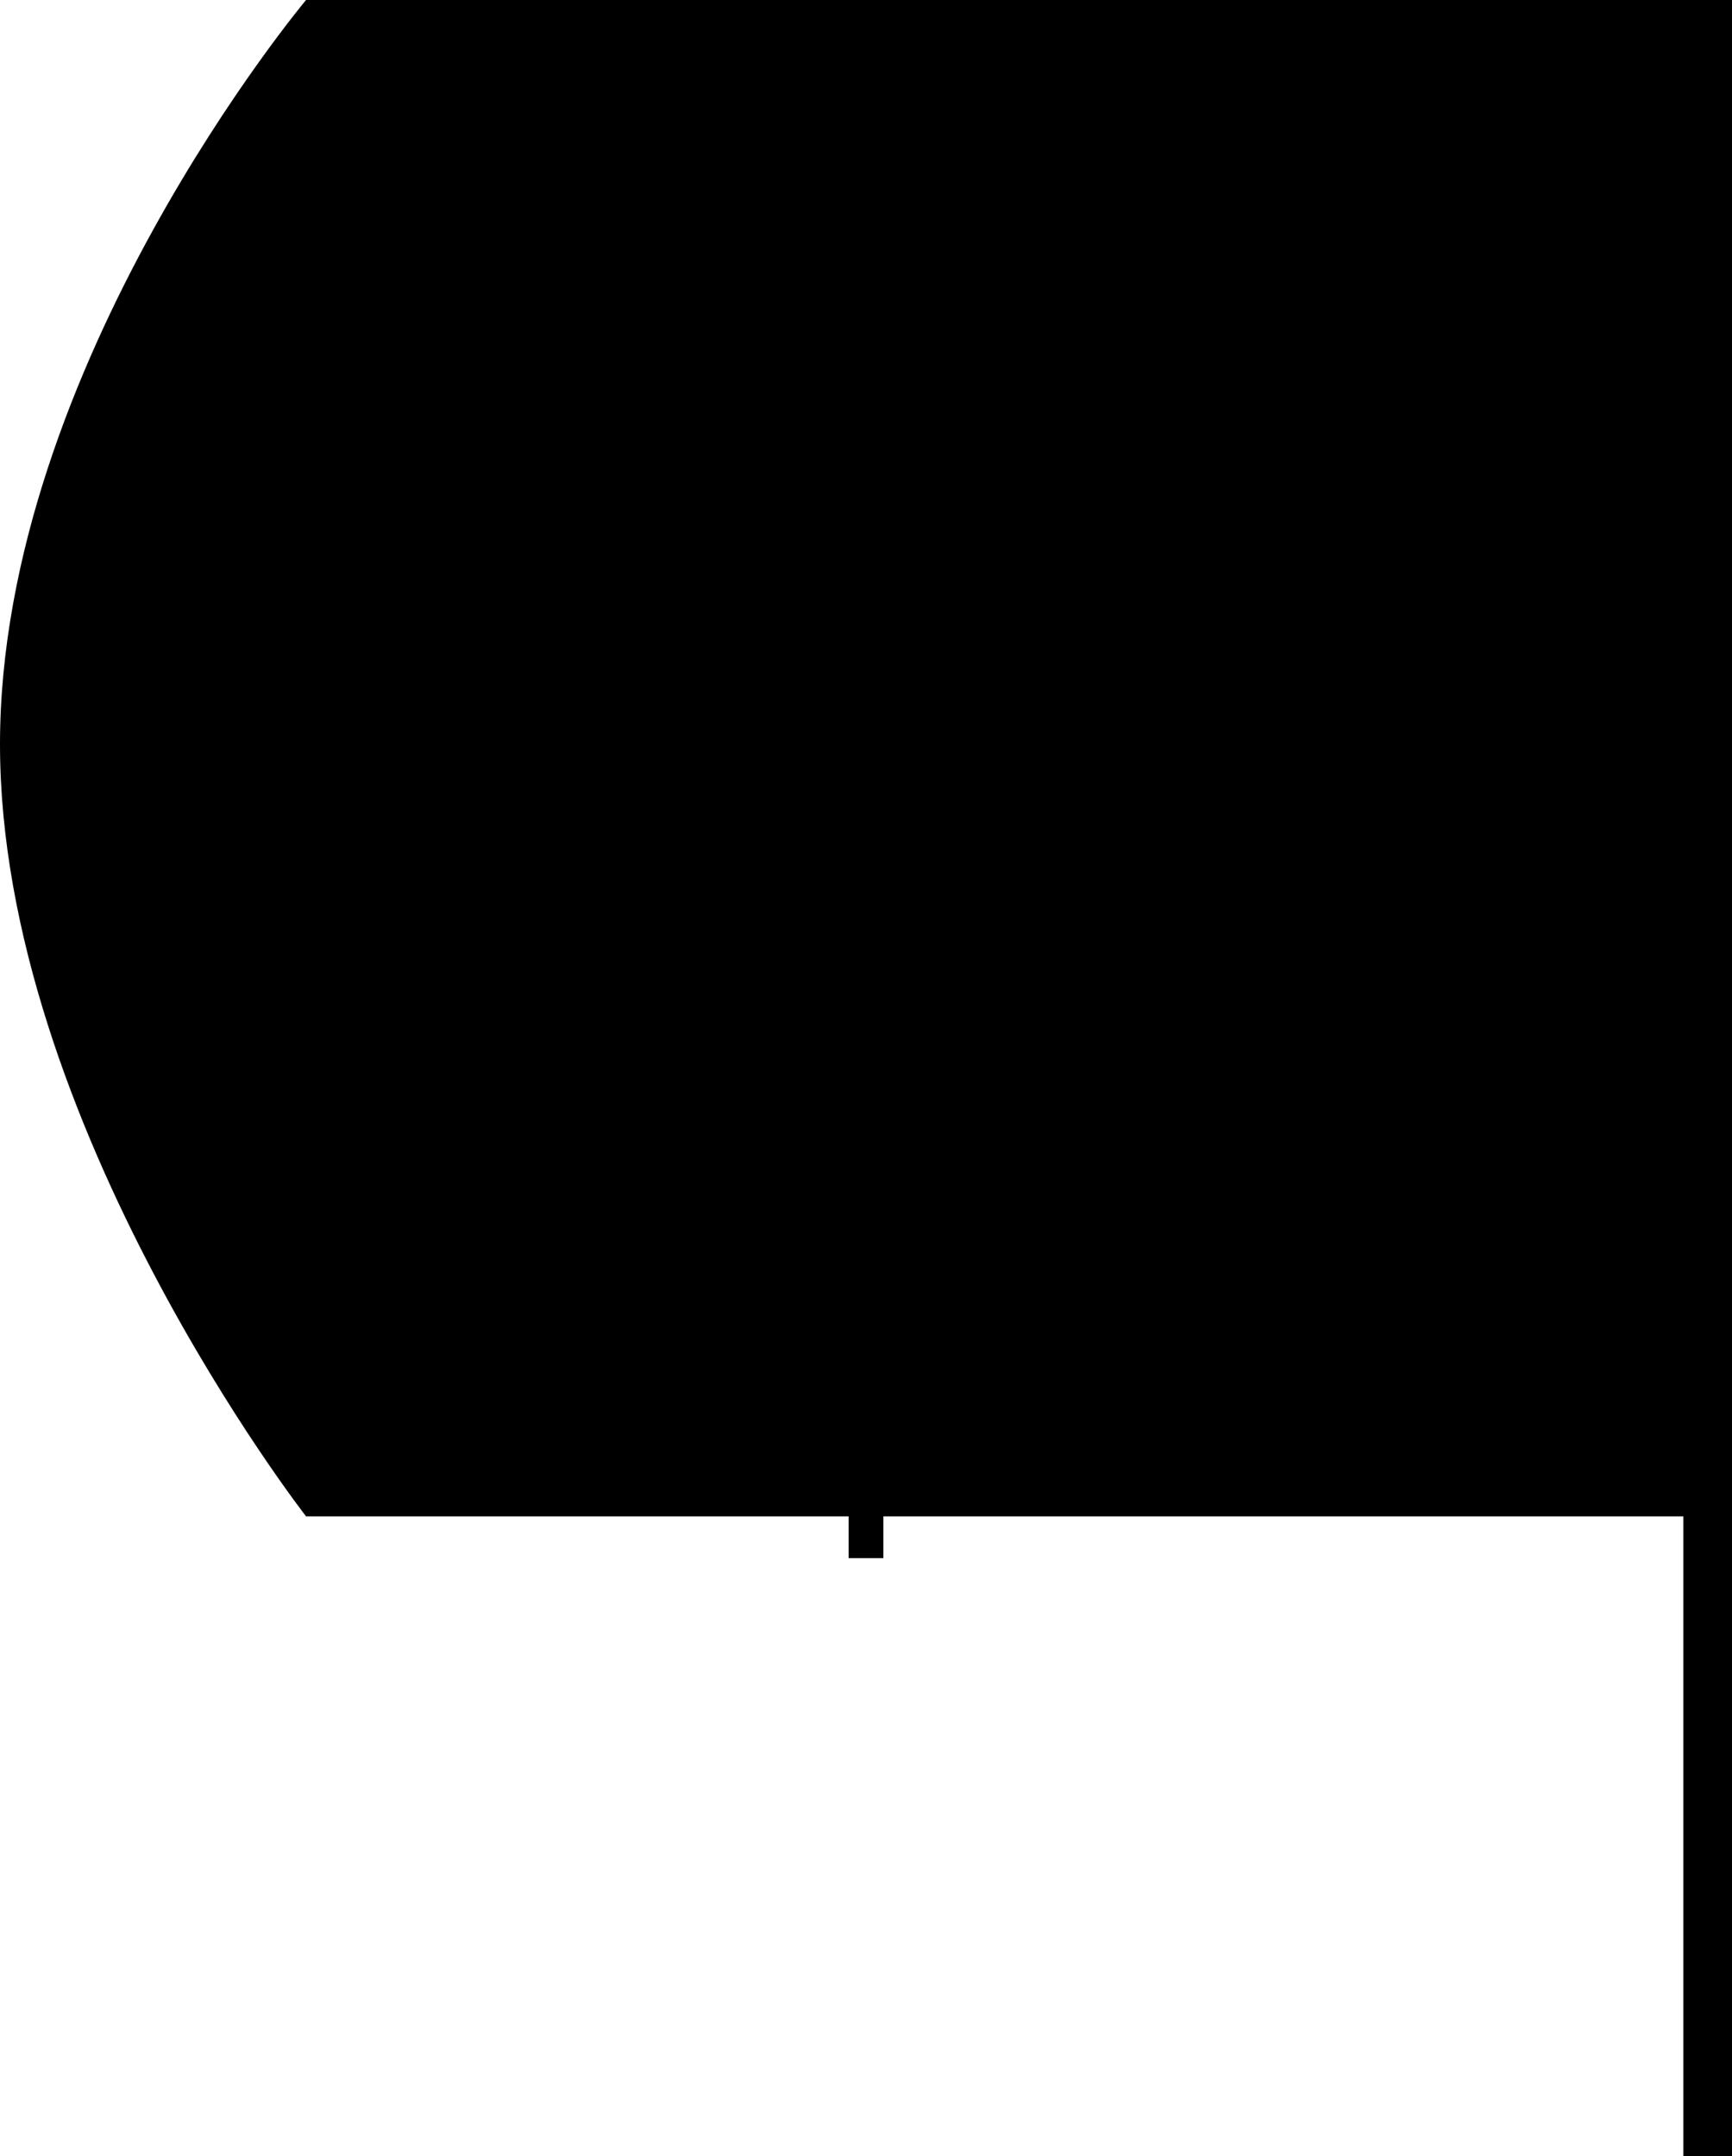 <svg xmlns="http://www.w3.org/2000/svg" width="249" height="310" viewBox="0 0 249 310"><path d="M235,313V221h7v92ZM115,227v-6H37S-7,164.5-7,110,37,3,37,3H242V221H120v6Z" transform="translate(7 -3)"/></svg>